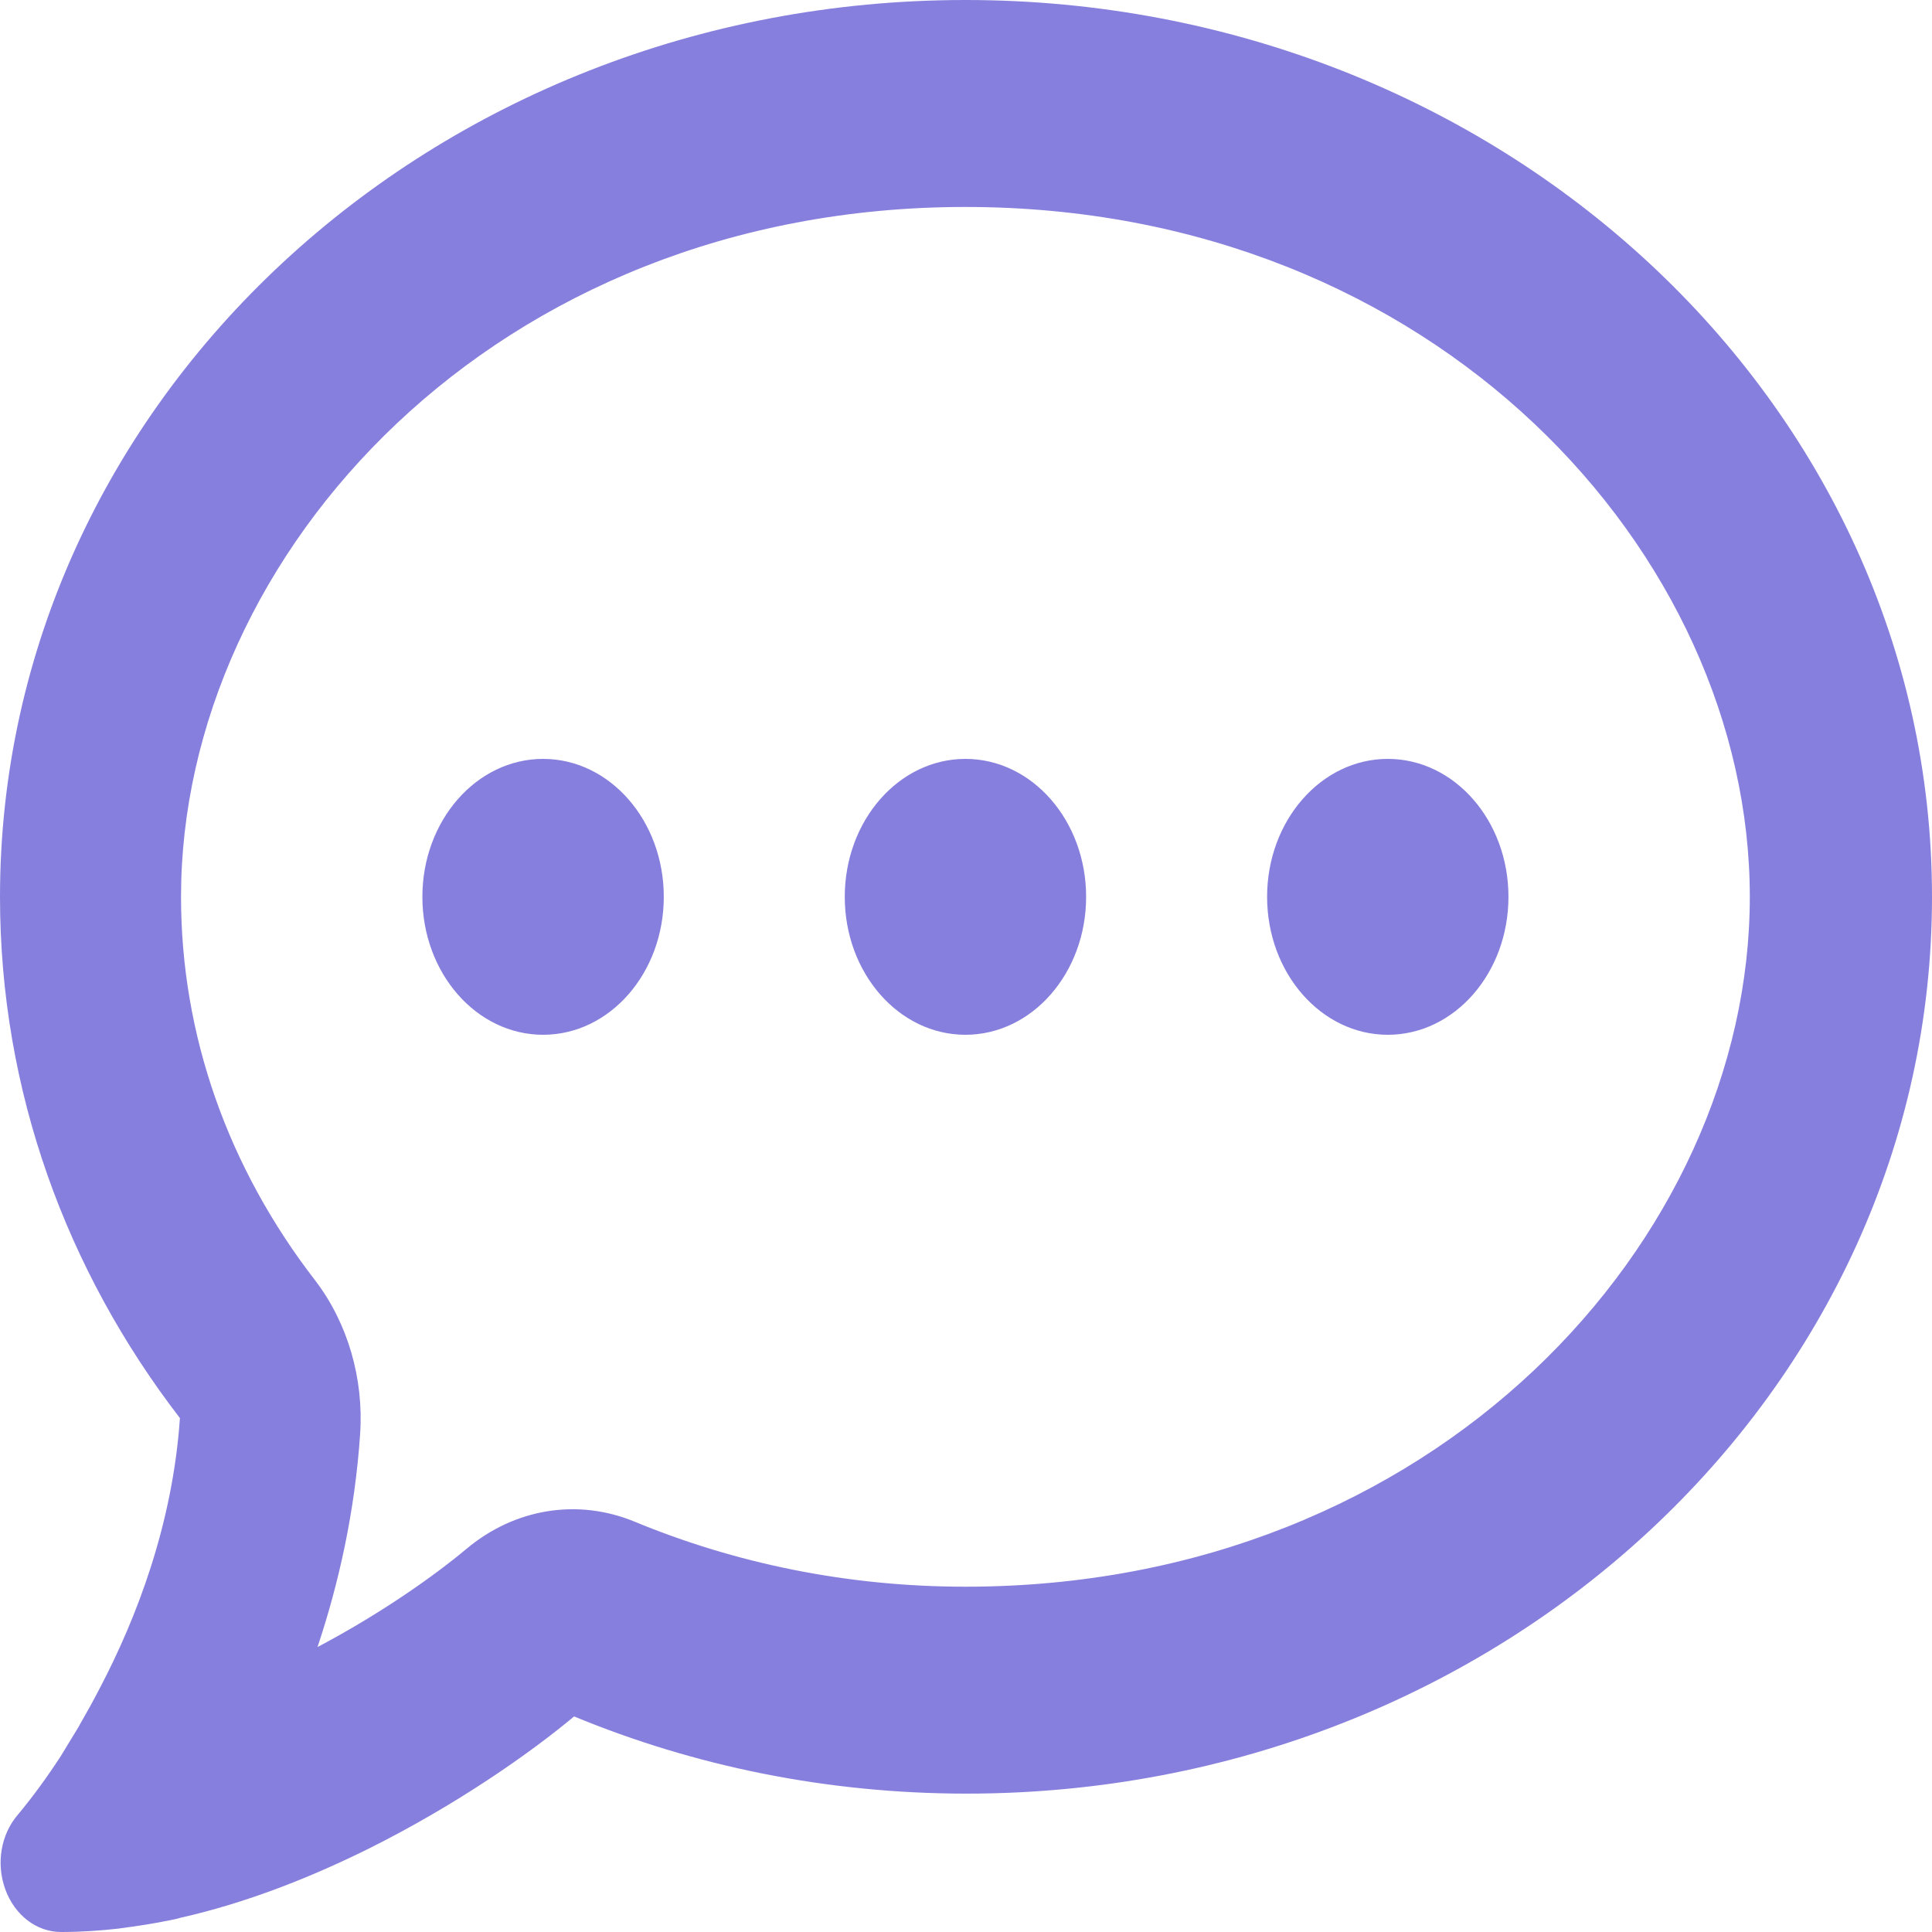 <?xml version="1.0" encoding="utf-8"?>
<!-- Generator: Adobe Illustrator 16.0.0, SVG Export Plug-In . SVG Version: 6.00 Build 0)  -->
<!DOCTYPE svg PUBLIC "-//W3C//DTD SVG 1.1//EN" "http://www.w3.org/Graphics/SVG/1.1/DTD/svg11.dtd">
<svg version="1.1" xmlns="http://www.w3.org/2000/svg" xmlns:xlink="http://www.w3.org/1999/xlink" x="0px" y="0px" width="40px"
	 height="40px" viewBox="0 0 40 40" enable-background="new 0 0 40 40" xml:space="preserve">
<g id="Layer_1" display="none">
	<path display="inline" fill-rule="evenodd" clip-rule="evenodd" fill="#348B6B" d="M37.372,16.368
		c0.918-2.725,0.6-5.707-0.87-8.184c-2.213-3.798-6.659-5.751-11-4.834c-2.447-2.684-6.16-3.877-9.739-3.131
		C12.182,0.965,9.277,3.539,8.14,6.97c-2.852,0.577-5.313,2.338-6.755,4.833c-2.235,3.792-1.729,8.575,1.255,11.826
		c-0.92,2.724-0.606,5.707,0.864,8.186c2.214,3.799,6.663,5.752,11.006,4.834c1.933,2.146,4.708,3.368,7.619,3.352
		c4.449,0.005,8.393-2.831,9.751-7.011c2.851-0.577,5.313-2.338,6.755-4.833C40.844,24.371,40.335,19.614,37.372,16.368
		 M22.129,37.381c-1.776,0.002-3.497-0.611-4.859-1.734l0.238-0.133l8.074-4.599c0.408-0.235,0.661-0.668,0.663-1.134V18.552
		l3.414,1.948c0.033,0.018,0.058,0.049,0.063,0.086v9.305C29.714,34.024,26.318,37.374,22.129,37.381L22.129,37.381z M5.806,30.506
		c-0.89-1.518-1.21-3.297-0.903-5.023l0.24,0.143l8.082,4.596c0.406,0.238,0.911,0.238,1.319,0l9.872-5.611v3.887
		c-0.003,0.041-0.023,0.076-0.057,0.103l-8.177,4.65C12.548,35.313,7.906,34.086,5.806,30.506 M3.68,13.159
		c0.896-1.526,2.313-2.691,3.997-3.288v9.462c-0.006,0.465,0.245,0.897,0.656,1.128l9.823,5.59l-3.412,1.948
		c-0.039,0.02-0.083,0.02-0.121,0l-8.162-4.646c-3.625-2.072-4.87-6.649-2.781-10.233V13.159z M31.721,19.585l-9.856-5.645L25.27,12
		c0.037-0.019,0.083-0.019,0.121,0l8.16,4.652c2.548,1.45,4.018,4.221,3.773,7.11c-0.245,2.893-2.16,5.383-4.916,6.396v-9.462
		C32.394,20.233,32.133,19.811,31.721,19.585z M35.118,14.547l-0.239-0.142l-8.065-4.636c-0.41-0.237-0.918-0.237-1.328,0
		l-9.863,5.614v-3.888c-0.005-0.04,0.013-0.08,0.047-0.102l8.161-4.644c2.554-1.452,5.728-1.316,8.146,0.347
		c2.416,1.663,3.64,4.554,3.142,7.419V14.547L35.118,14.547z M13.76,21.438l-3.414-1.939c-0.034-0.021-0.057-0.056-0.064-0.095
		v-9.281c0.003-2.906,1.71-5.548,4.378-6.781c2.668-1.232,5.817-0.833,8.083,1.025l-0.239,0.135l-8.073,4.597
		c-0.41,0.236-0.661,0.668-0.663,1.135L13.76,21.438z M15.614,17.496l4.396-2.499l4.405,2.499v4.999l-4.389,2.5l-4.403-2.5
		L15.614,17.496z"/>
</g>
<g id="Layer_1_copy" display="none">
	<path display="inline" fill-rule="evenodd" clip-rule="evenodd" fill="#666666" d="M37.372,16.368
		c0.918-2.725,0.6-5.707-0.87-8.184c-2.213-3.798-6.659-5.751-11-4.834c-2.447-2.684-6.16-3.877-9.739-3.131
		C12.182,0.965,9.277,3.539,8.14,6.97c-2.852,0.577-5.313,2.338-6.755,4.833c-2.235,3.792-1.729,8.575,1.255,11.826
		c-0.92,2.724-0.606,5.707,0.864,8.186c2.214,3.799,6.663,5.752,11.006,4.834c1.933,2.146,4.708,3.368,7.619,3.352
		c4.449,0.005,8.393-2.831,9.751-7.011c2.851-0.577,5.313-2.338,6.755-4.833C40.844,24.371,40.335,19.614,37.372,16.368
		 M22.129,37.381c-1.776,0.002-3.497-0.611-4.859-1.734l0.238-0.133l8.074-4.599c0.408-0.235,0.661-0.668,0.663-1.134V18.552
		l3.414,1.948c0.033,0.018,0.058,0.049,0.063,0.086v9.305C29.714,34.024,26.318,37.374,22.129,37.381L22.129,37.381z M5.806,30.506
		c-0.89-1.518-1.21-3.297-0.903-5.023l0.24,0.143l8.082,4.596c0.406,0.238,0.911,0.238,1.319,0l9.872-5.611v3.887
		c-0.003,0.041-0.023,0.076-0.057,0.103l-8.177,4.65C12.548,35.313,7.906,34.086,5.806,30.506 M3.68,13.159
		c0.896-1.526,2.313-2.691,3.997-3.288v9.462c-0.006,0.465,0.245,0.897,0.656,1.128l9.823,5.59l-3.412,1.948
		c-0.039,0.02-0.083,0.02-0.121,0l-8.162-4.646c-3.625-2.072-4.87-6.649-2.781-10.233V13.159z M31.721,19.585l-9.856-5.645L25.27,12
		c0.037-0.019,0.083-0.019,0.121,0l8.16,4.652c2.548,1.45,4.018,4.221,3.773,7.11c-0.245,2.893-2.16,5.383-4.916,6.396v-9.462
		C32.394,20.233,32.133,19.811,31.721,19.585z M35.118,14.547l-0.239-0.142l-8.065-4.636c-0.41-0.237-0.918-0.237-1.328,0
		l-9.863,5.614v-3.888c-0.005-0.04,0.013-0.08,0.047-0.102l8.161-4.644c2.554-1.452,5.728-1.316,8.146,0.347
		c2.416,1.663,3.64,4.554,3.142,7.419V14.547L35.118,14.547z M13.76,21.438l-3.414-1.939c-0.034-0.021-0.057-0.056-0.064-0.095
		v-9.281c0.003-2.906,1.71-5.548,4.378-6.781c2.668-1.232,5.817-0.833,8.083,1.025l-0.239,0.135l-8.073,4.597
		c-0.41,0.236-0.661,0.668-0.663,1.135L13.76,21.438z M15.614,17.496l4.396-2.499l4.405,2.499v4.999l-4.389,2.5l-4.403-2.5
		L15.614,17.496z"/>
</g>
<g id="Layer_3" display="none">
	<g display="inline">
		
			<radialGradient id="SVGID_1_" cx="1158.643" cy="-1185.766" r="1" gradientTransform="matrix(4.79 24.208 -24.333 4.765 -34377.82 -22380.359)" gradientUnits="userSpaceOnUse">
			<stop  offset="0" style="stop-color:#1BA1E3"/>
			<stop  offset="0.3" style="stop-color:#5489D6"/>
			<stop  offset="0.545" style="stop-color:#9B72CB"/>
			<stop  offset="0.825" style="stop-color:#D96570"/>
			<stop  offset="1" style="stop-color:#F49C46"/>
		</radialGradient>
		<path fill="url(#SVGID_1_)" d="M19.067,26.871l-1.6,3.66c-0.614,1.404-2.572,1.404-3.193,0l-1.606-3.66
			c-1.424-3.258-3.996-5.846-7.196-7.263l-4.421-1.951c-1.404-0.621-1.404-2.656,0-3.273l4.279-1.895
			c3.288-1.45,5.907-4.14,7.311-7.504l1.62-3.898c0.607-1.447,2.619-1.447,3.214,0l1.633,3.898c1.404,3.365,4.017,6.054,7.305,7.504
			l4.279,1.895c1.404,0.617,1.404,2.652,0,3.273l-4.415,1.951C23.07,21.025,20.498,23.613,19.067,26.871z"/>
		
			<radialGradient id="SVGID_2_" cx="1158.64" cy="-1185.766" r="1.002" gradientTransform="matrix(4.79 24.208 -24.333 4.765 -34377.82 -22380.359)" gradientUnits="userSpaceOnUse">
			<stop  offset="0" style="stop-color:#1BA1E3"/>
			<stop  offset="0.3" style="stop-color:#5489D6"/>
			<stop  offset="0.545" style="stop-color:#9B72CB"/>
			<stop  offset="0.825" style="stop-color:#D96570"/>
			<stop  offset="1" style="stop-color:#F49C46"/>
		</radialGradient>
		<path fill="url(#SVGID_2_)" d="M33.985,38.402l-0.452,1.033c-0.331,0.752-1.384,0.752-1.708,0l-0.452-1.033
			c-0.803-1.826-2.255-3.291-4.063-4.098l-1.391-0.611c-0.749-0.328-0.749-1.416,0-1.752l1.316-0.578
			c1.85-0.818,3.328-2.336,4.117-4.23l0.459-1.115c0.324-0.779,1.404-0.779,1.729,0l0.459,1.115c0.797,1.895,2.269,3.412,4.124,4.23
			l1.316,0.578c0.75,0.336,0.75,1.424,0,1.752l-1.391,0.611C36.24,35.111,34.789,36.576,33.985,38.402z"/>
	</g>
</g>
<g id="Layer_3_copy" display="none">
	<g display="inline">
		<path fill="#666666" d="M19.07,26.871l-1.6,3.66c-0.614,1.404-2.572,1.404-3.193,0l-1.606-3.66
			c-1.424-3.258-3.996-5.846-7.196-7.263l-4.421-1.951c-1.404-0.621-1.404-2.656,0-3.273l4.279-1.895
			c3.288-1.45,5.907-4.14,7.311-7.504l1.62-3.898c0.607-1.447,2.619-1.447,3.214,0l1.633,3.898c1.404,3.365,4.017,6.054,7.304,7.504
			l4.279,1.895c1.404,0.617,1.404,2.652,0,3.273l-4.414,1.951C23.072,21.025,20.5,23.613,19.07,26.871z"/>
		<path fill="#666666" d="M33.988,38.402l-0.453,1.033c-0.33,0.752-1.383,0.752-1.707,0l-0.453-1.033
			c-0.803-1.826-2.254-3.291-4.063-4.098l-1.391-0.611c-0.75-0.328-0.75-1.416,0-1.752l1.316-0.578
			c1.85-0.818,3.328-2.336,4.117-4.23l0.459-1.115c0.324-0.779,1.404-0.779,1.729,0l0.459,1.115c0.797,1.895,2.268,3.412,4.123,4.23
			l1.316,0.578c0.75,0.336,0.75,1.424,0,1.752l-1.391,0.611C36.242,35.111,34.791,36.576,33.988,38.402z"/>
	</g>
</g>
<g id="Layer_5">
	<path fill="#877FDD" d="M13.133,31.502c-1.171-0.481-2.475-0.276-3.482,0.571C9.01,32.609,7.91,33.395,6.574,34.1
		c0.438-1.312,0.773-2.794,0.882-4.409c0.078-1.151-0.258-2.294-0.921-3.169c-1.819-2.348-2.787-5.098-2.787-7.954
		c0-7.097,6.504-14.283,16.24-14.283s16.24,7.186,16.24,14.283c0,7.096-6.504,14.283-16.24,14.283
		C17.521,32.851,15.202,32.359,13.133,31.502z M2.054,34.975c-0.125,0.241-0.258,0.482-0.398,0.724l-0.023,0.044
		c-0.125,0.206-0.25,0.411-0.375,0.616c-0.273,0.42-0.57,0.83-0.882,1.205c-0.359,0.411-0.461,1.018-0.266,1.554
		C0.305,39.652,0.757,40,1.265,40c0.398,0,0.797-0.026,1.195-0.071l0.055-0.009c0.344-0.044,0.687-0.098,1.031-0.169
		c0.063-0.01,0.125-0.027,0.188-0.045c1.39-0.313,2.725-0.849,3.912-1.438c1.788-0.893,3.311-1.955,4.24-2.731
		c2.482,1.026,5.231,1.598,8.128,1.598C31.052,37.135,40,28.824,40,18.568C40,8.311,31.028,0,19.988,0C8.948,0,0,8.311,0,18.568
		c0,4.026,1.382,7.749,3.725,10.792C3.576,31.547,2.834,33.493,2.054,34.975z M11.244,21.424c1.38,0,2.499-1.278,2.499-2.856
		s-1.119-2.856-2.499-2.856c-1.38,0-2.499,1.279-2.499,2.856S9.863,21.424,11.244,21.424z M22.487,18.568
		c0-1.578-1.119-2.856-2.499-2.856s-2.498,1.279-2.498,2.856s1.118,2.856,2.498,2.856S22.487,20.146,22.487,18.568z M28.733,21.424
		c1.38,0,2.498-1.278,2.498-2.856s-1.118-2.856-2.498-2.856s-2.499,1.279-2.499,2.856S27.354,21.424,28.733,21.424z"/>
</g>
<g id="Layer_6" display="none">
	<path display="inline" fill="#FFFFFF" d="M15.624,22.496H6.873c-1.672,0-2.508,2.016-1.329,3.203l2.571,2.422l-7.751,7.758
		c-0.484,0.484-0.484,1.281,0,1.766l1.985,1.984c0.484,0.484,1.281,0.484,1.766,0l7.759-7.758l2.43,2.578
		c1.18,1.18,3.196,0.344,3.196-1.328v-8.75C17.5,23.332,16.664,22.496,15.624,22.496z M24.376,17.497h8.752
		c1.672,0,2.508-2.023,1.328-3.203l-2.579-2.422l7.76-7.758c0.484-0.484,0.484-1.281,0-1.766l-1.984-1.984
		c-0.485-0.484-1.282-0.484-1.767,0l-7.759,7.758l-2.431-2.578C24.517,4.364,22.5,5.2,22.5,6.872v8.75
		C22.5,16.661,23.337,17.497,24.376,17.497z M31.877,28.121l2.579-2.43c1.18-1.18,0.344-3.195-1.328-3.195h-8.752
		c-1.039,0-1.876,0.836-1.876,1.875v8.75c0,1.672,2.024,2.508,3.204,1.328l2.423-2.57l7.759,7.758c0.484,0.484,1.281,0.484,1.767,0
		l1.984-1.984c0.484-0.484,0.484-1.281,0-1.766L31.877,28.121z M14.296,5.551l-2.422,2.57L4.114,0.364
		c-0.485-0.484-1.282-0.484-1.766,0L0.363,2.348c-0.484,0.484-0.484,1.281,0,1.766l7.759,7.758l-2.579,2.43
		c-1.18,1.18-0.344,3.195,1.329,3.195h8.751c1.04,0,1.875-0.836,1.875-1.875v-8.75C17.5,5.208,15.476,4.372,14.296,5.551z"/>
</g>
<g id="Layer_7" display="none">
	<path display="inline" fill="#FFFFFF" d="M40,27.857v10c0.005,1.179-0.946,2.138-2.125,2.143c-0.005,0-0.014,0-0.018,0h-10
		c-1.911,0-2.866-2.313-1.519-3.661l3.232-3.231L20,23.536l-9.571,9.58l3.232,3.223C15.009,37.688,14.054,40,12.143,40h-10
		C0.964,40.005,0.005,39.054,0,37.875c0-0.005,0-0.014,0-0.018v-10c0-1.911,2.313-2.866,3.661-1.519l3.231,3.232L16.474,20
		l-9.581-9.58l-3.231,3.241C2.313,15.009,0,14.054,0,12.143v-10C-0.005,0.964,0.946,0.004,2.125,0C2.13,0,2.139,0,2.143,0h10
		c1.911,0,2.866,2.313,1.519,3.661l-3.232,3.231L20,16.464l9.571-9.58l-3.232-3.223C24.991,2.313,25.946,0,27.857,0h10
		C39.036-0.004,39.995,0.946,40,2.125c0,0.006,0,0.013,0,0.018v10c0,1.911-2.313,2.866-3.661,1.519l-3.231-3.232L23.526,20
		l9.581,9.58l3.231-3.231C37.688,24.991,40,25.946,40,27.857z"/>
</g>
<g id="Layer_8" display="none">
	<path display="inline" fill="#FFFFFF" d="M38.816,6.831c1.562-1.562,1.562-4.098,0-5.66c-1.562-1.562-4.099-1.562-5.66,0L20,14.34
		L6.831,1.184c-1.562-1.562-4.098-1.562-5.66,0c-1.562,1.562-1.562,4.099,0,5.66L14.34,20L1.184,33.169
		c-1.562,1.562-1.562,4.098,0,5.66c1.562,1.562,4.099,1.562,5.66,0L20,25.66l13.169,13.156c1.562,1.562,4.098,1.562,5.66,0
		c1.562-1.562,1.562-4.099,0-5.66L25.66,20L38.816,6.831z"/>
</g>
</svg>

